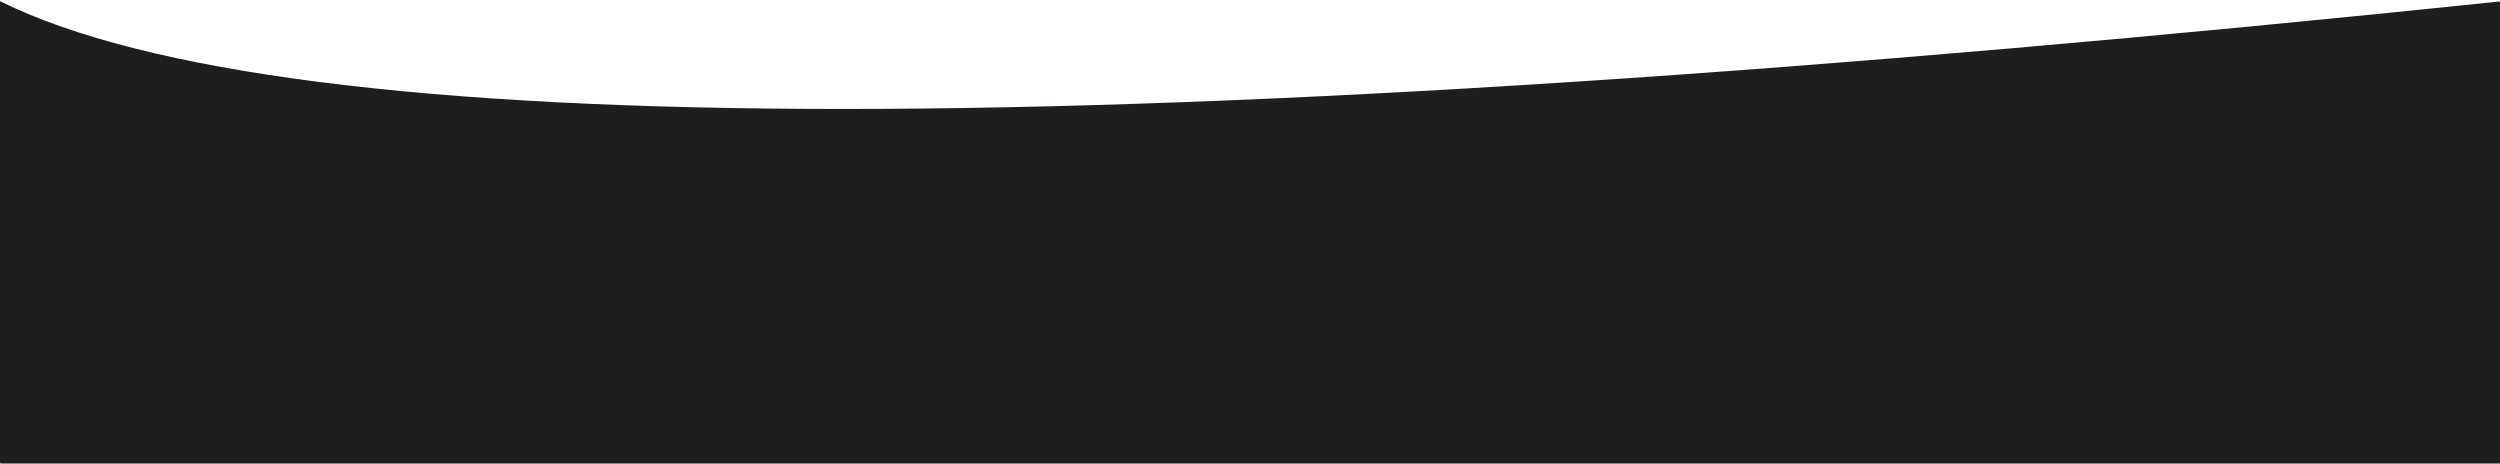 <?xml version="1.0" standalone="no"?><!-- Generator: Gravit.io --><svg xmlns="http://www.w3.org/2000/svg" xmlns:xlink="http://www.w3.org/1999/xlink" style="isolation:isolate" viewBox="0 0 1440 267" width="1440" height="267"><defs><clipPath id="_clipPath_bgGW4XyIoR7J2Hf1OrdYqz9jQCanBWSf"><rect width="1440" height="267"/></clipPath></defs><g clip-path="url(#_clipPath_bgGW4XyIoR7J2Hf1OrdYqz9jQCanBWSf)"><path d=" M 0.338 0.842 C 167.455 83.394 647.342 83.394 1440 0.842 L 1440 267 L 0.338 267 C -166.78 7.01 -166.78 -81.71 0.338 0.842 Z " fill-rule="evenodd" fill="rgb(32,29,29)"/></g></svg>